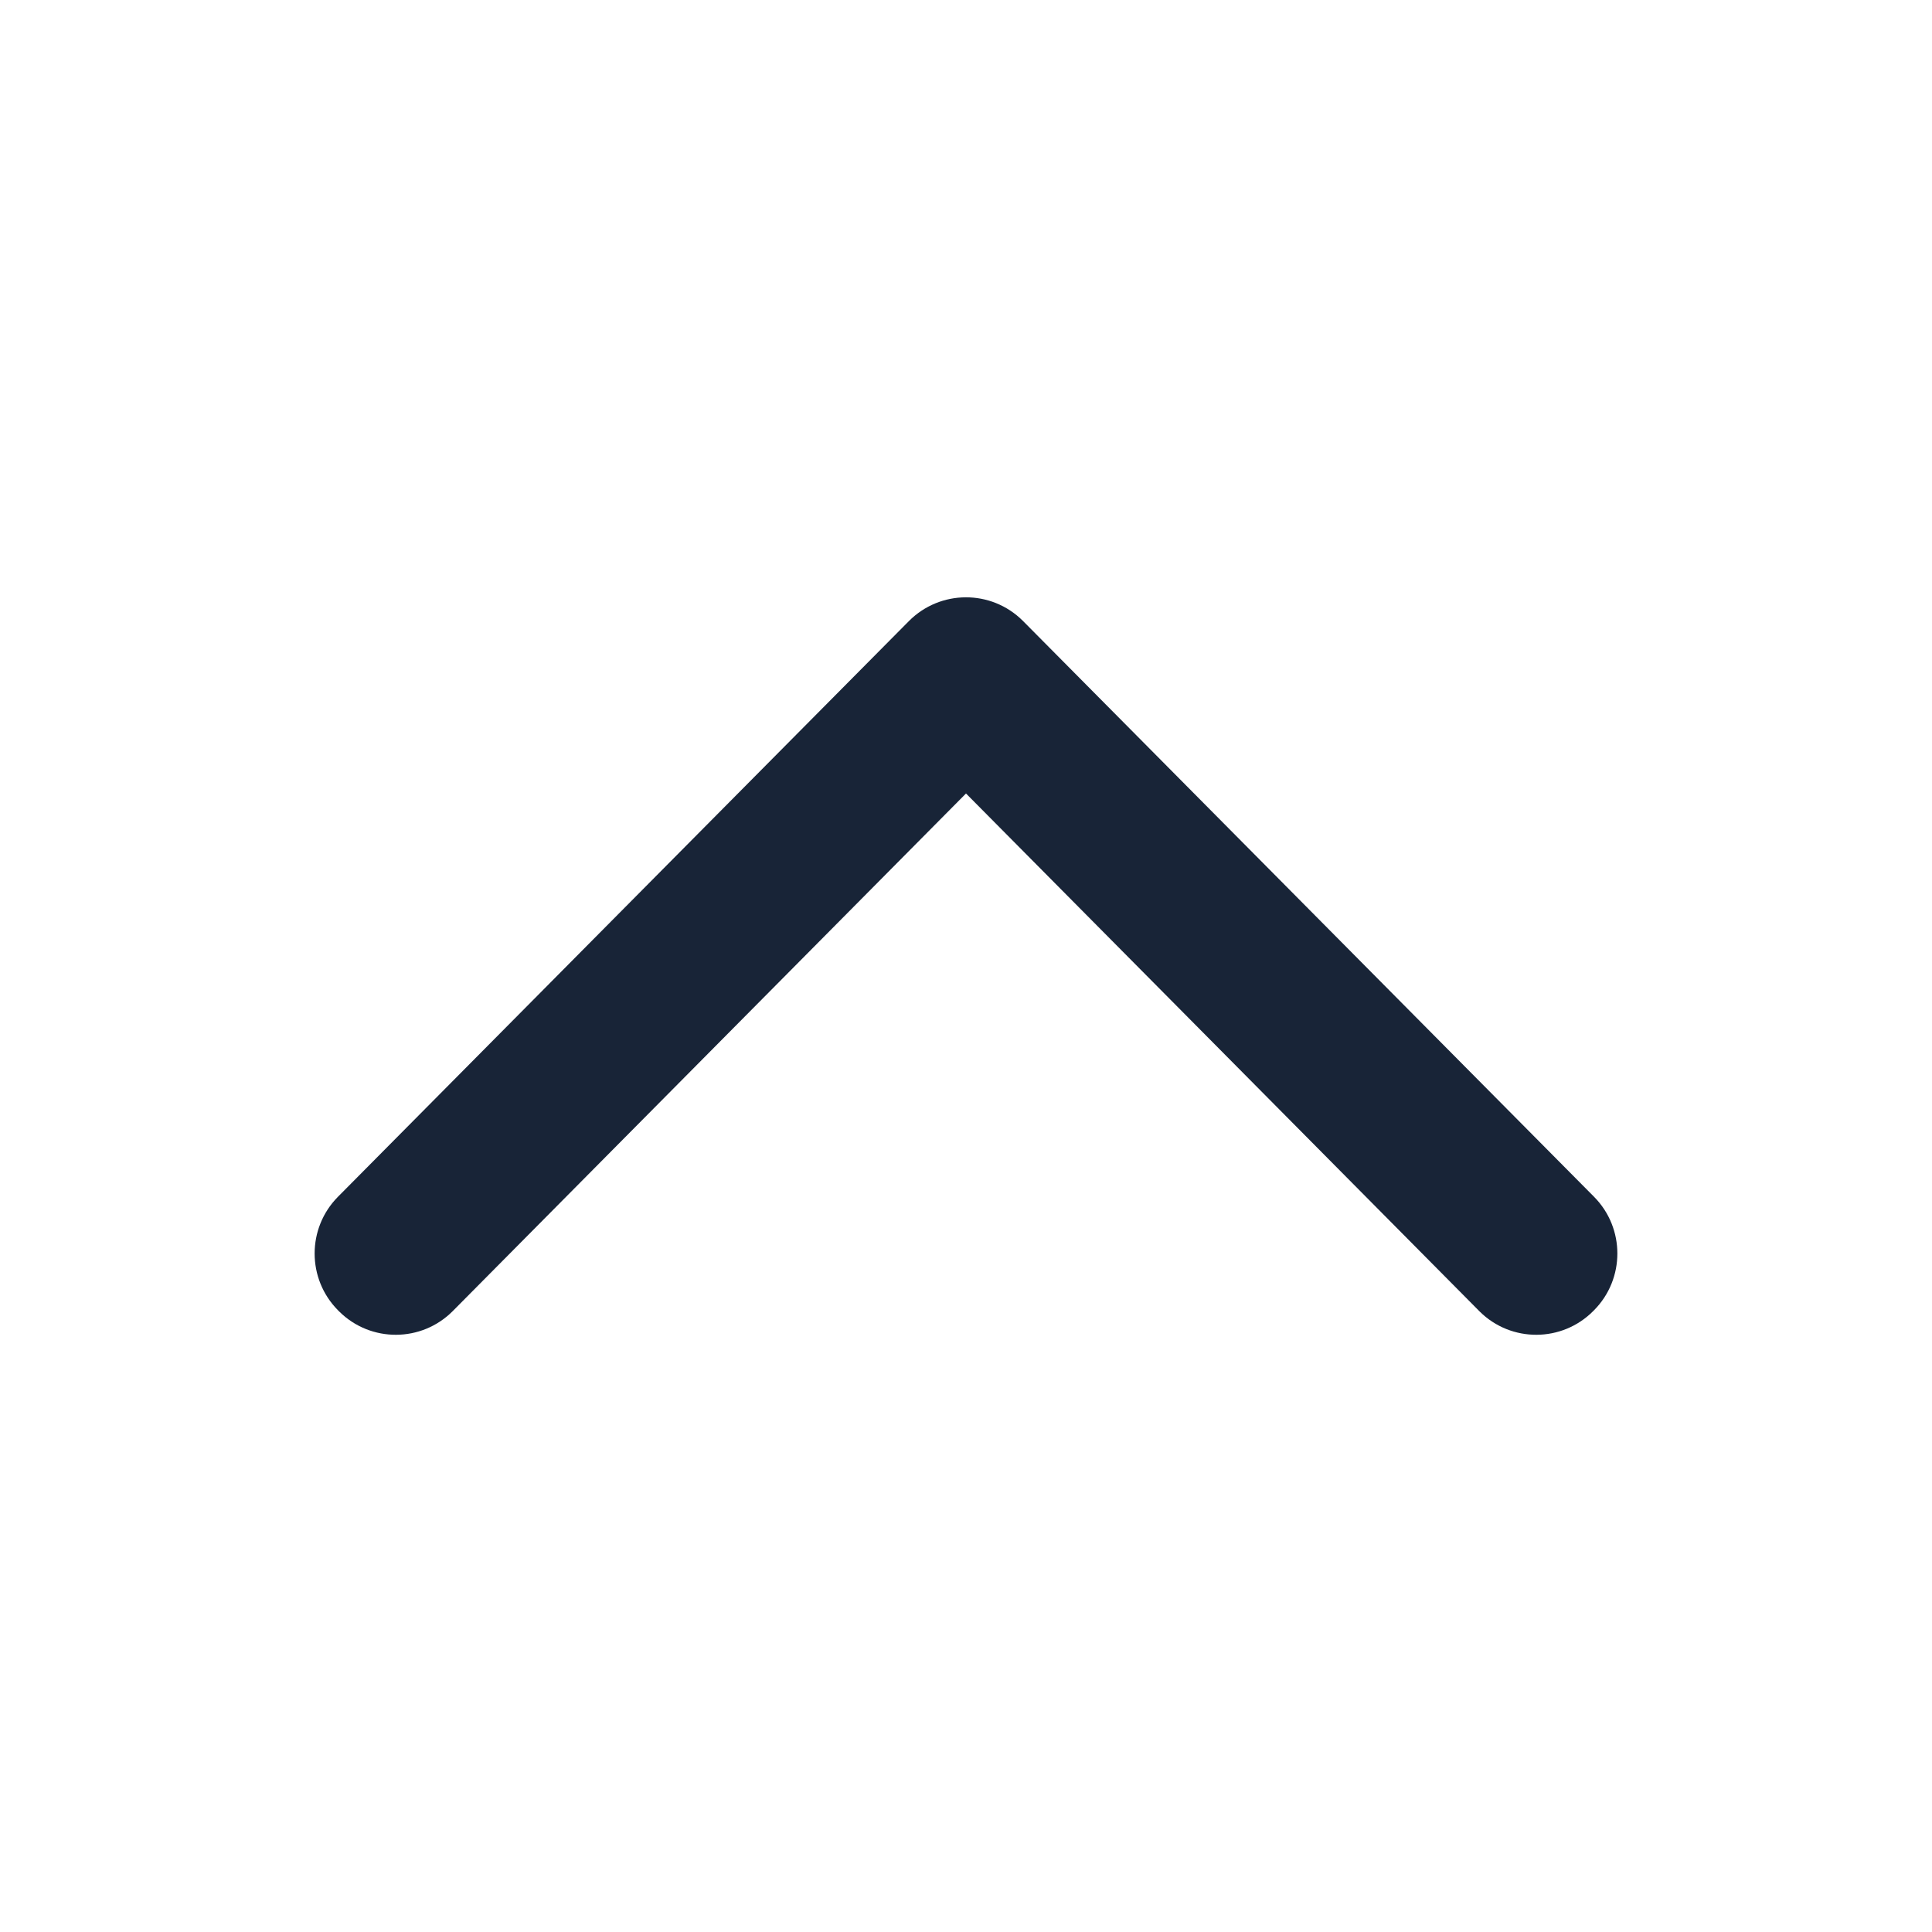 <?xml version="1.0" encoding="UTF-8"?>
<svg width="24px" height="24px" viewBox="0 0 24 24" version="1.1" xmlns="http://www.w3.org/2000/svg" xmlns:xlink="http://www.w3.org/1999/xlink">
    <title>Navigation-expand_less_24-240087</title>
    <g id="Export" stroke="none" stroke-width="1" fill="none" fill-rule="evenodd">
        <path d="M12,9.857 L5.625,16.286 C5.237,16.677 4.605,16.68 4.214,16.292 L4.208,16.286 L4.198,16.276 C3.812,15.886 3.812,15.257 4.198,14.867 L11.29,7.716 C11.679,7.324 12.312,7.321 12.704,7.71 L12.71,7.716 L19.802,14.867 C20.188,15.257 20.188,15.886 19.802,16.276 L19.792,16.286 C19.404,16.677 18.772,16.68 18.381,16.292 L18.375,16.286 L12,9.857 Z" id="Shape" fill="#182437"></path>
    </g>
</svg>